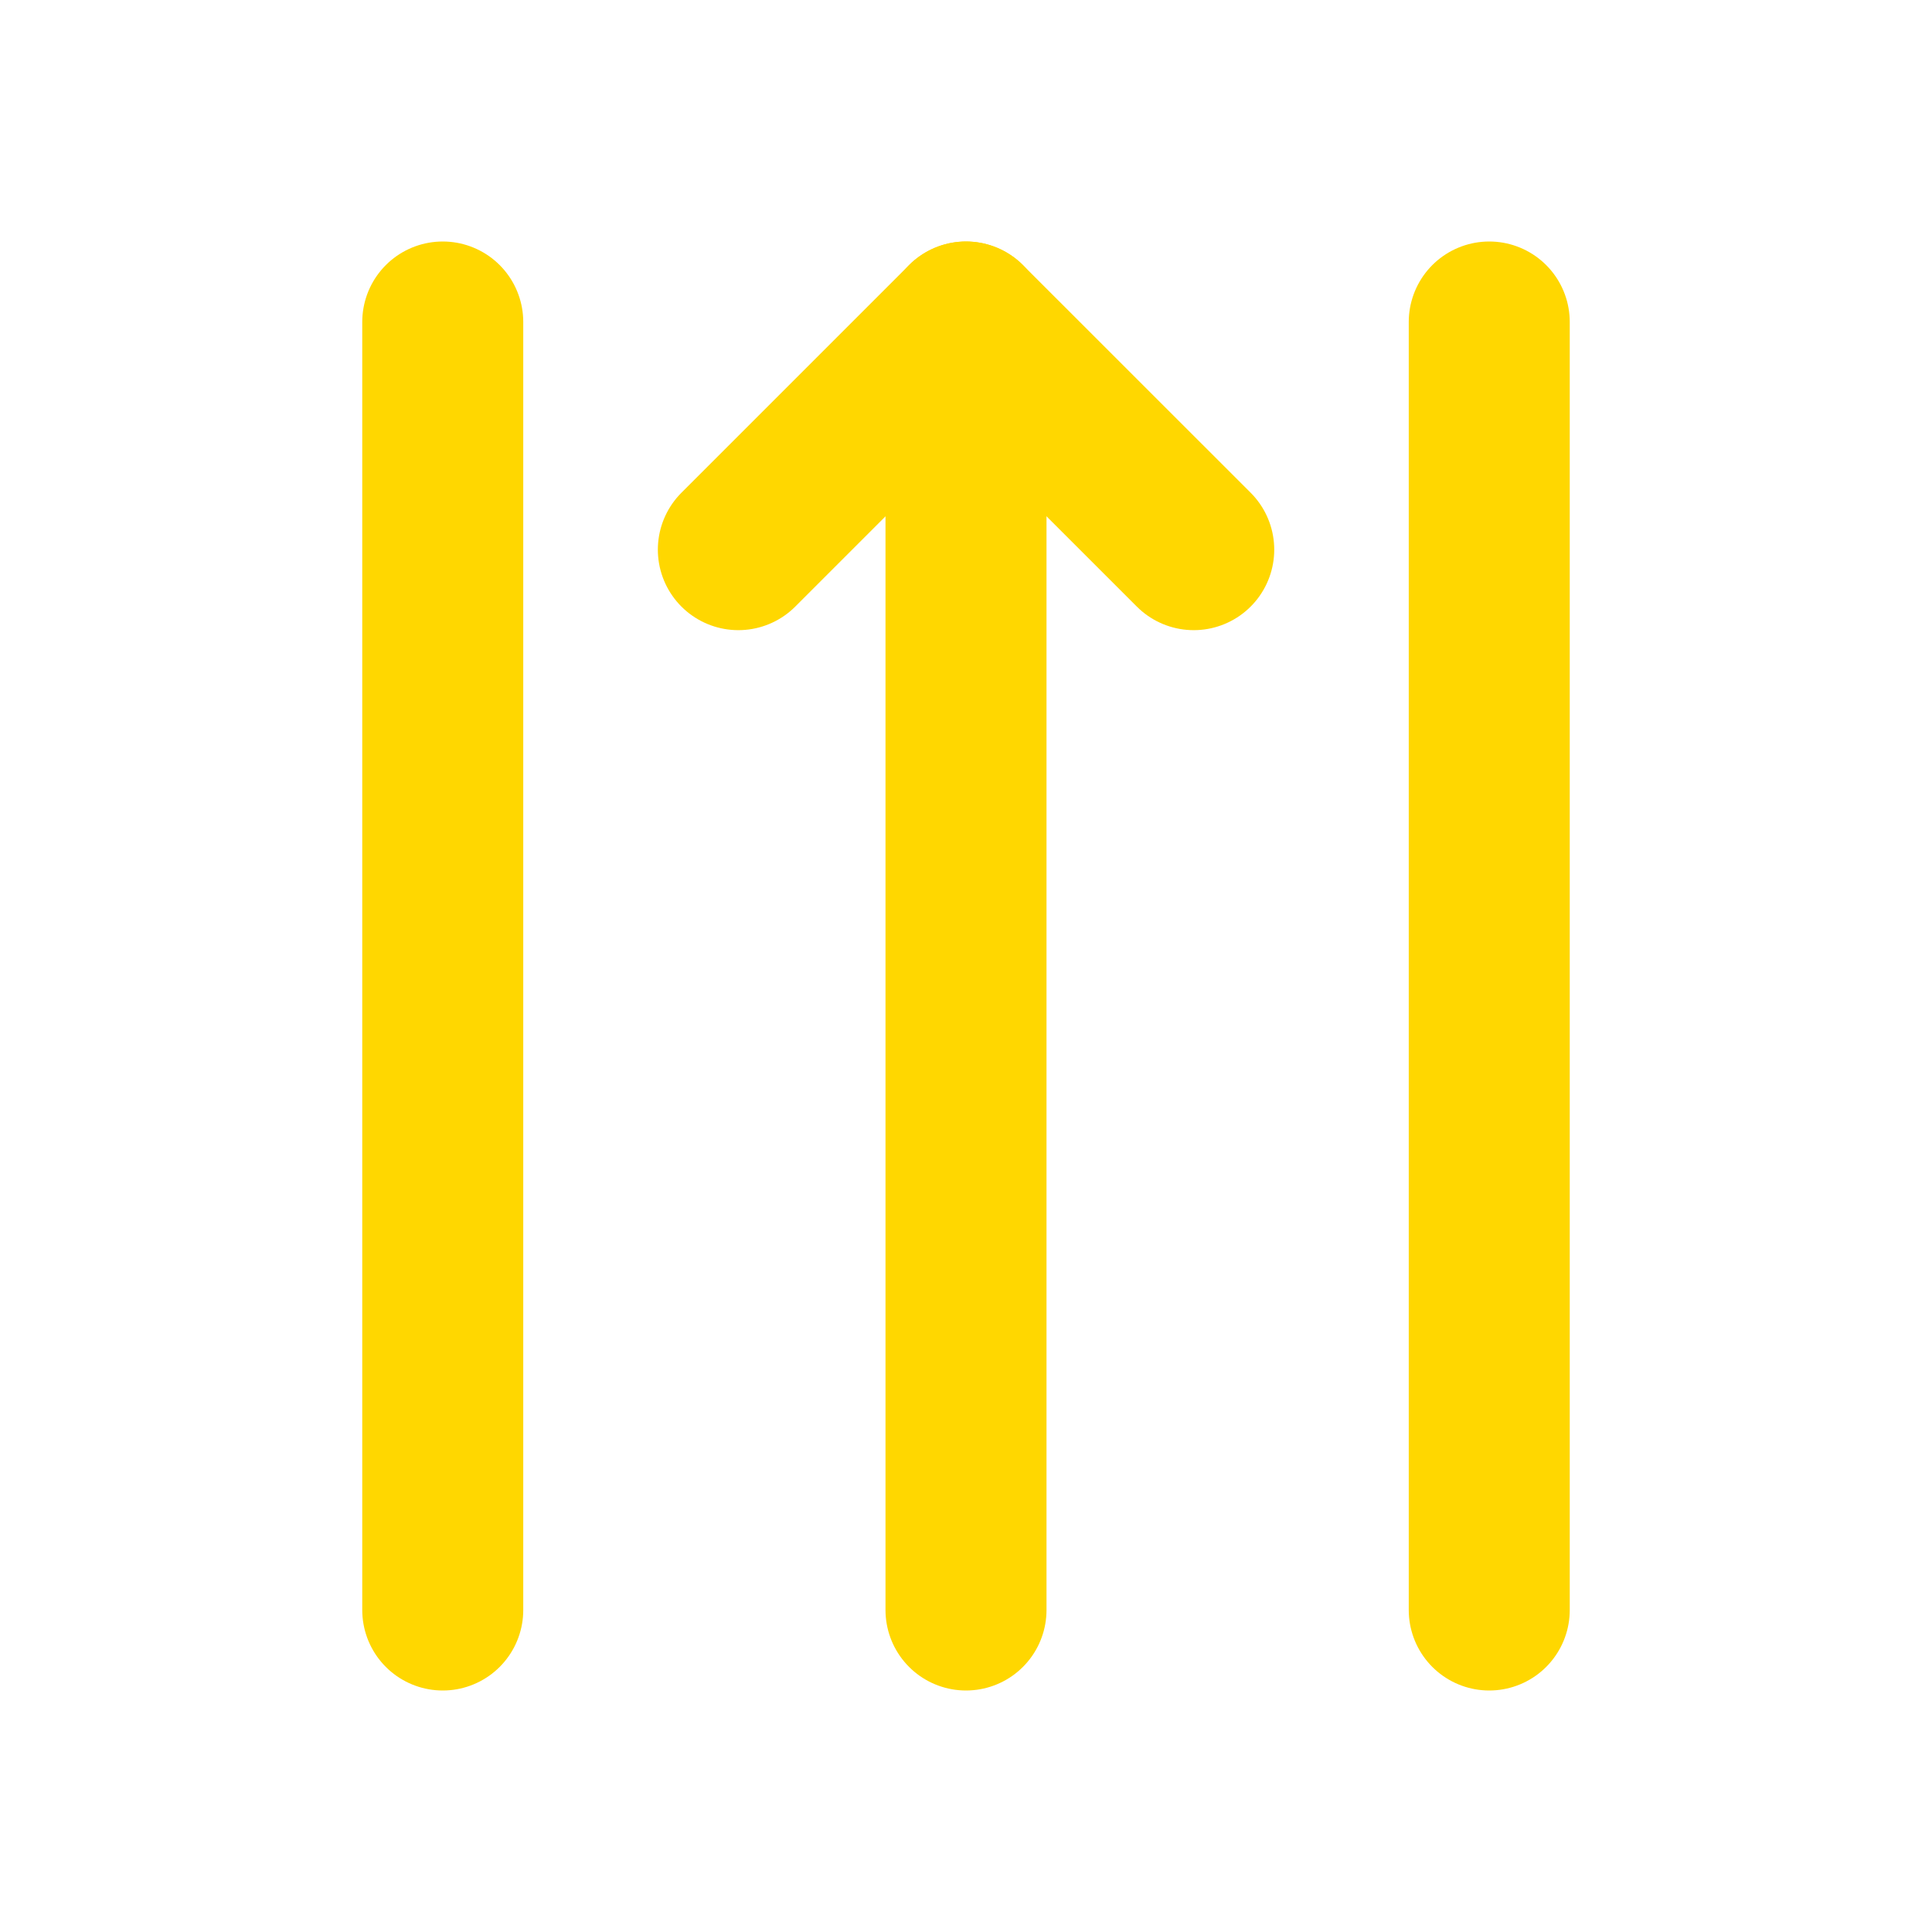 <svg width="24" height="24" viewBox="0 0 24 24" fill="none" xmlns="http://www.w3.org/2000/svg">
<path d="M18.5 4V20" stroke="#FFD700" stroke-width="2" stroke-linecap="round" stroke-linejoin="round"/>
<path d="M12 4V20" stroke="#FFD700" stroke-width="2" stroke-linecap="round" stroke-linejoin="round"/>
<path d="M5.5 4V20" stroke="#FFD700" stroke-width="2" stroke-linecap="round" stroke-linejoin="round"/>
<path d="M9.172 6.828L12 4L14.829 6.828" stroke="#FFD700" stroke-width="2" stroke-linecap="round" stroke-linejoin="round"/>
</svg>
